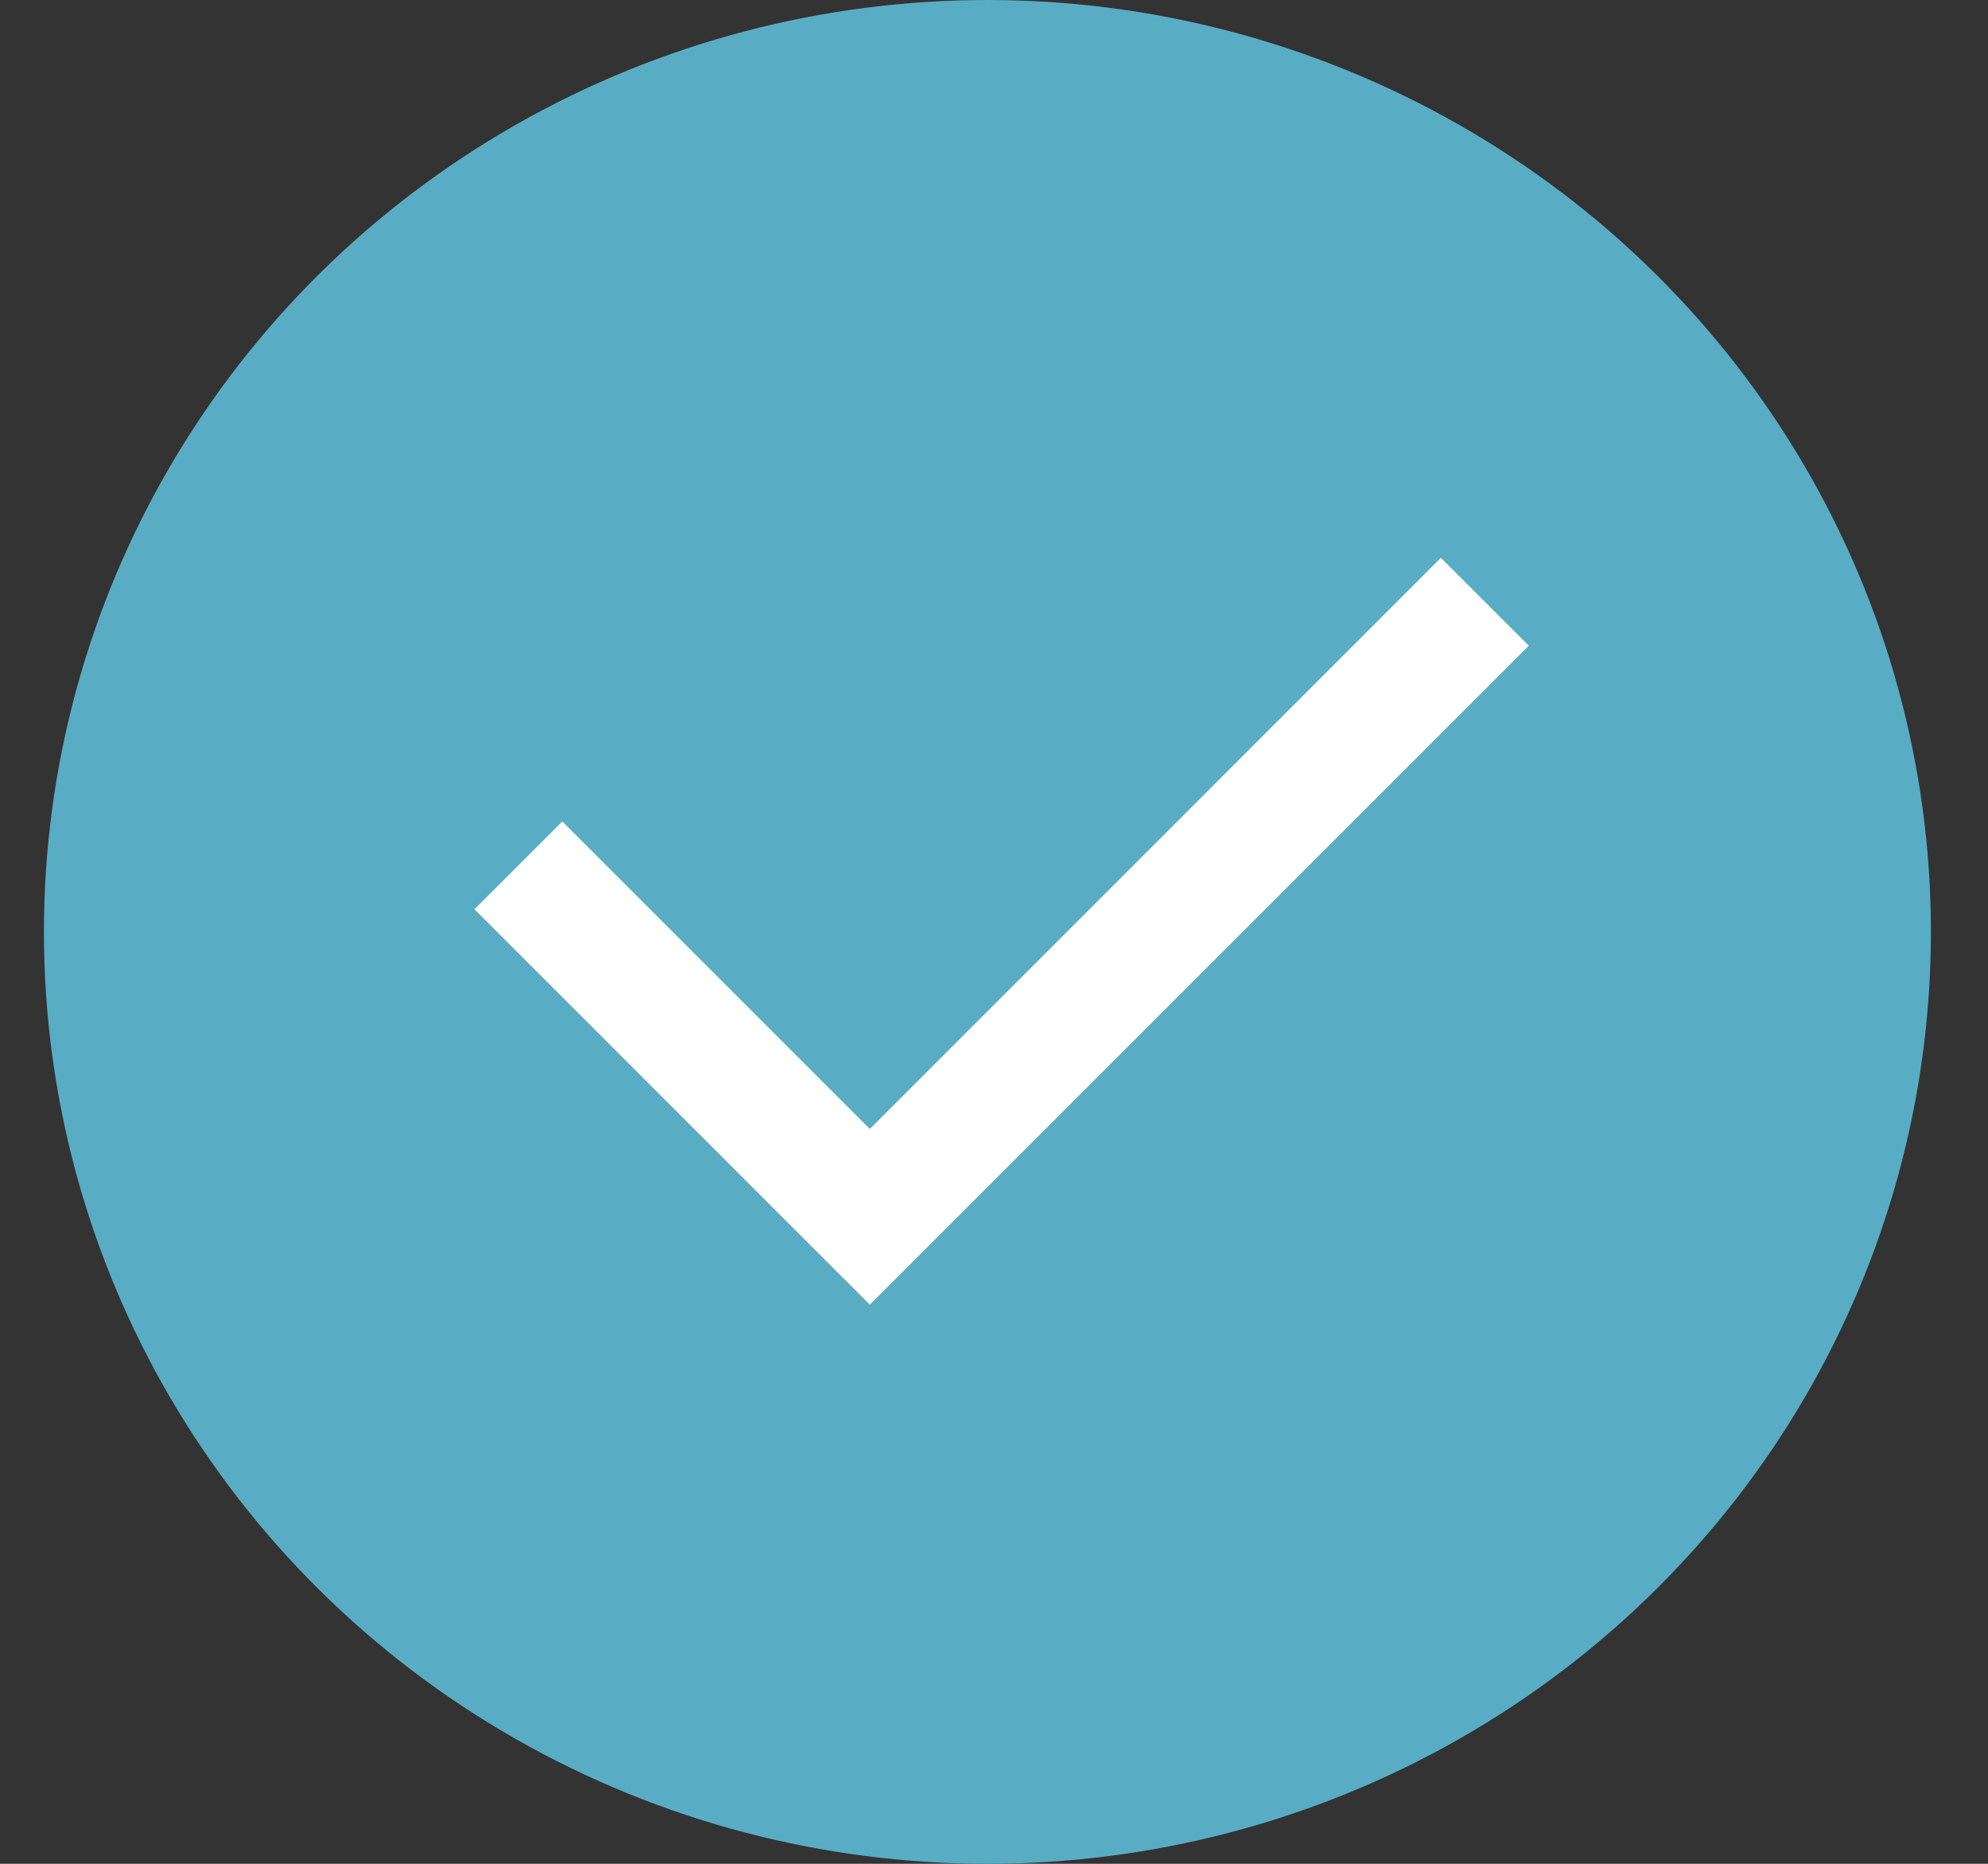 <svg width="32" height="30" viewBox="0 0 32 30" fill="none" xmlns="http://www.w3.org/2000/svg">
<rect x="0" y="0" width="32" height="30" fill="#333333" stroke="none"/>
<ellipse cx="15.894" cy="15" rx="15.187" ry="15" fill="#58ADC4"/>
<path d="M14.001 18.172L23.193 8.979L24.608 10.393L14.001 21L7.637 14.636L9.051 13.222L14.001 18.172Z" fill="white"/>
</svg>
